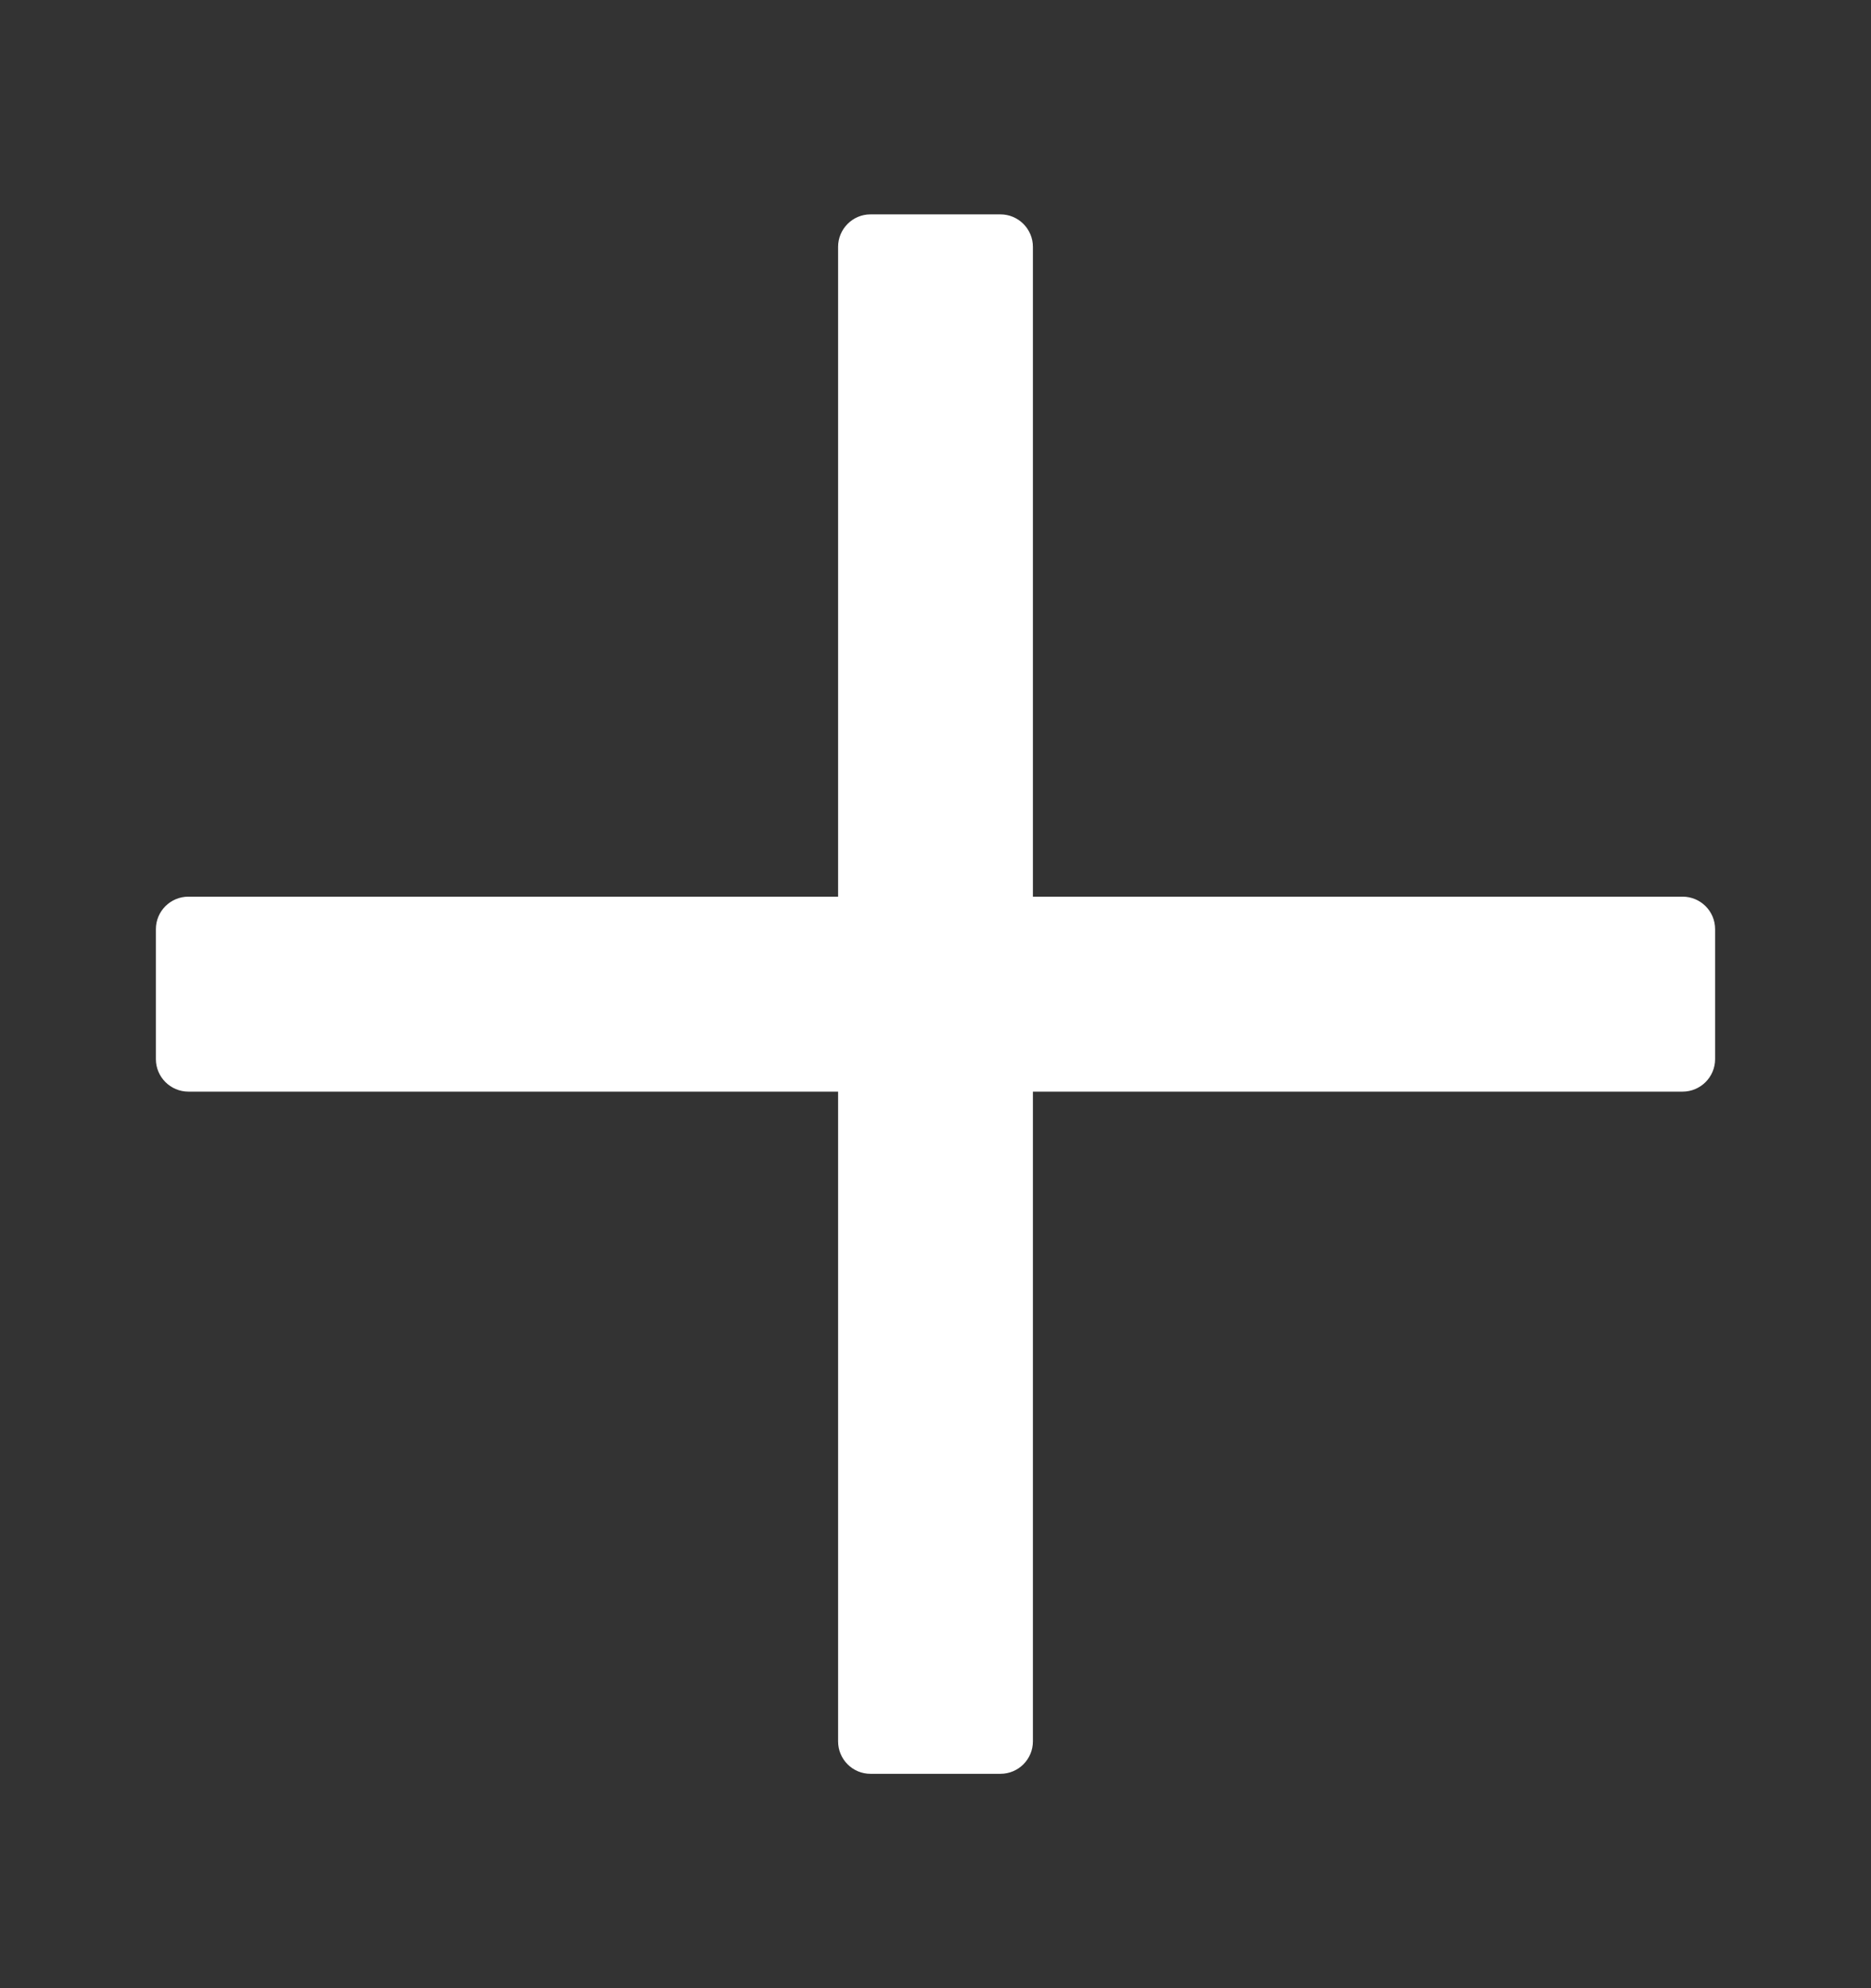 <svg width="16" height="17" viewBox="0 0 16 17" fill="none" xmlns="http://www.w3.org/2000/svg">
<rect x="0" y="0" width="16" height="17" fill="#333333" stroke="none"/>
<path d="M14.389 7.667H8.833V2.111C8.833 1.958 8.709 1.833 8.555 1.833H7.444C7.291 1.833 7.167 1.958 7.167 2.111V7.667H1.611C1.458 7.667 1.333 7.791 1.333 7.945V9.056C1.333 9.209 1.458 9.334 1.611 9.334H7.167V14.889C7.167 15.043 7.291 15.167 7.444 15.167H8.555C8.709 15.167 8.833 15.043 8.833 14.889V9.334H14.389C14.542 9.334 14.667 9.209 14.667 9.056V7.945C14.667 7.791 14.542 7.667 14.389 7.667Z" fill="white"/>
</svg>
